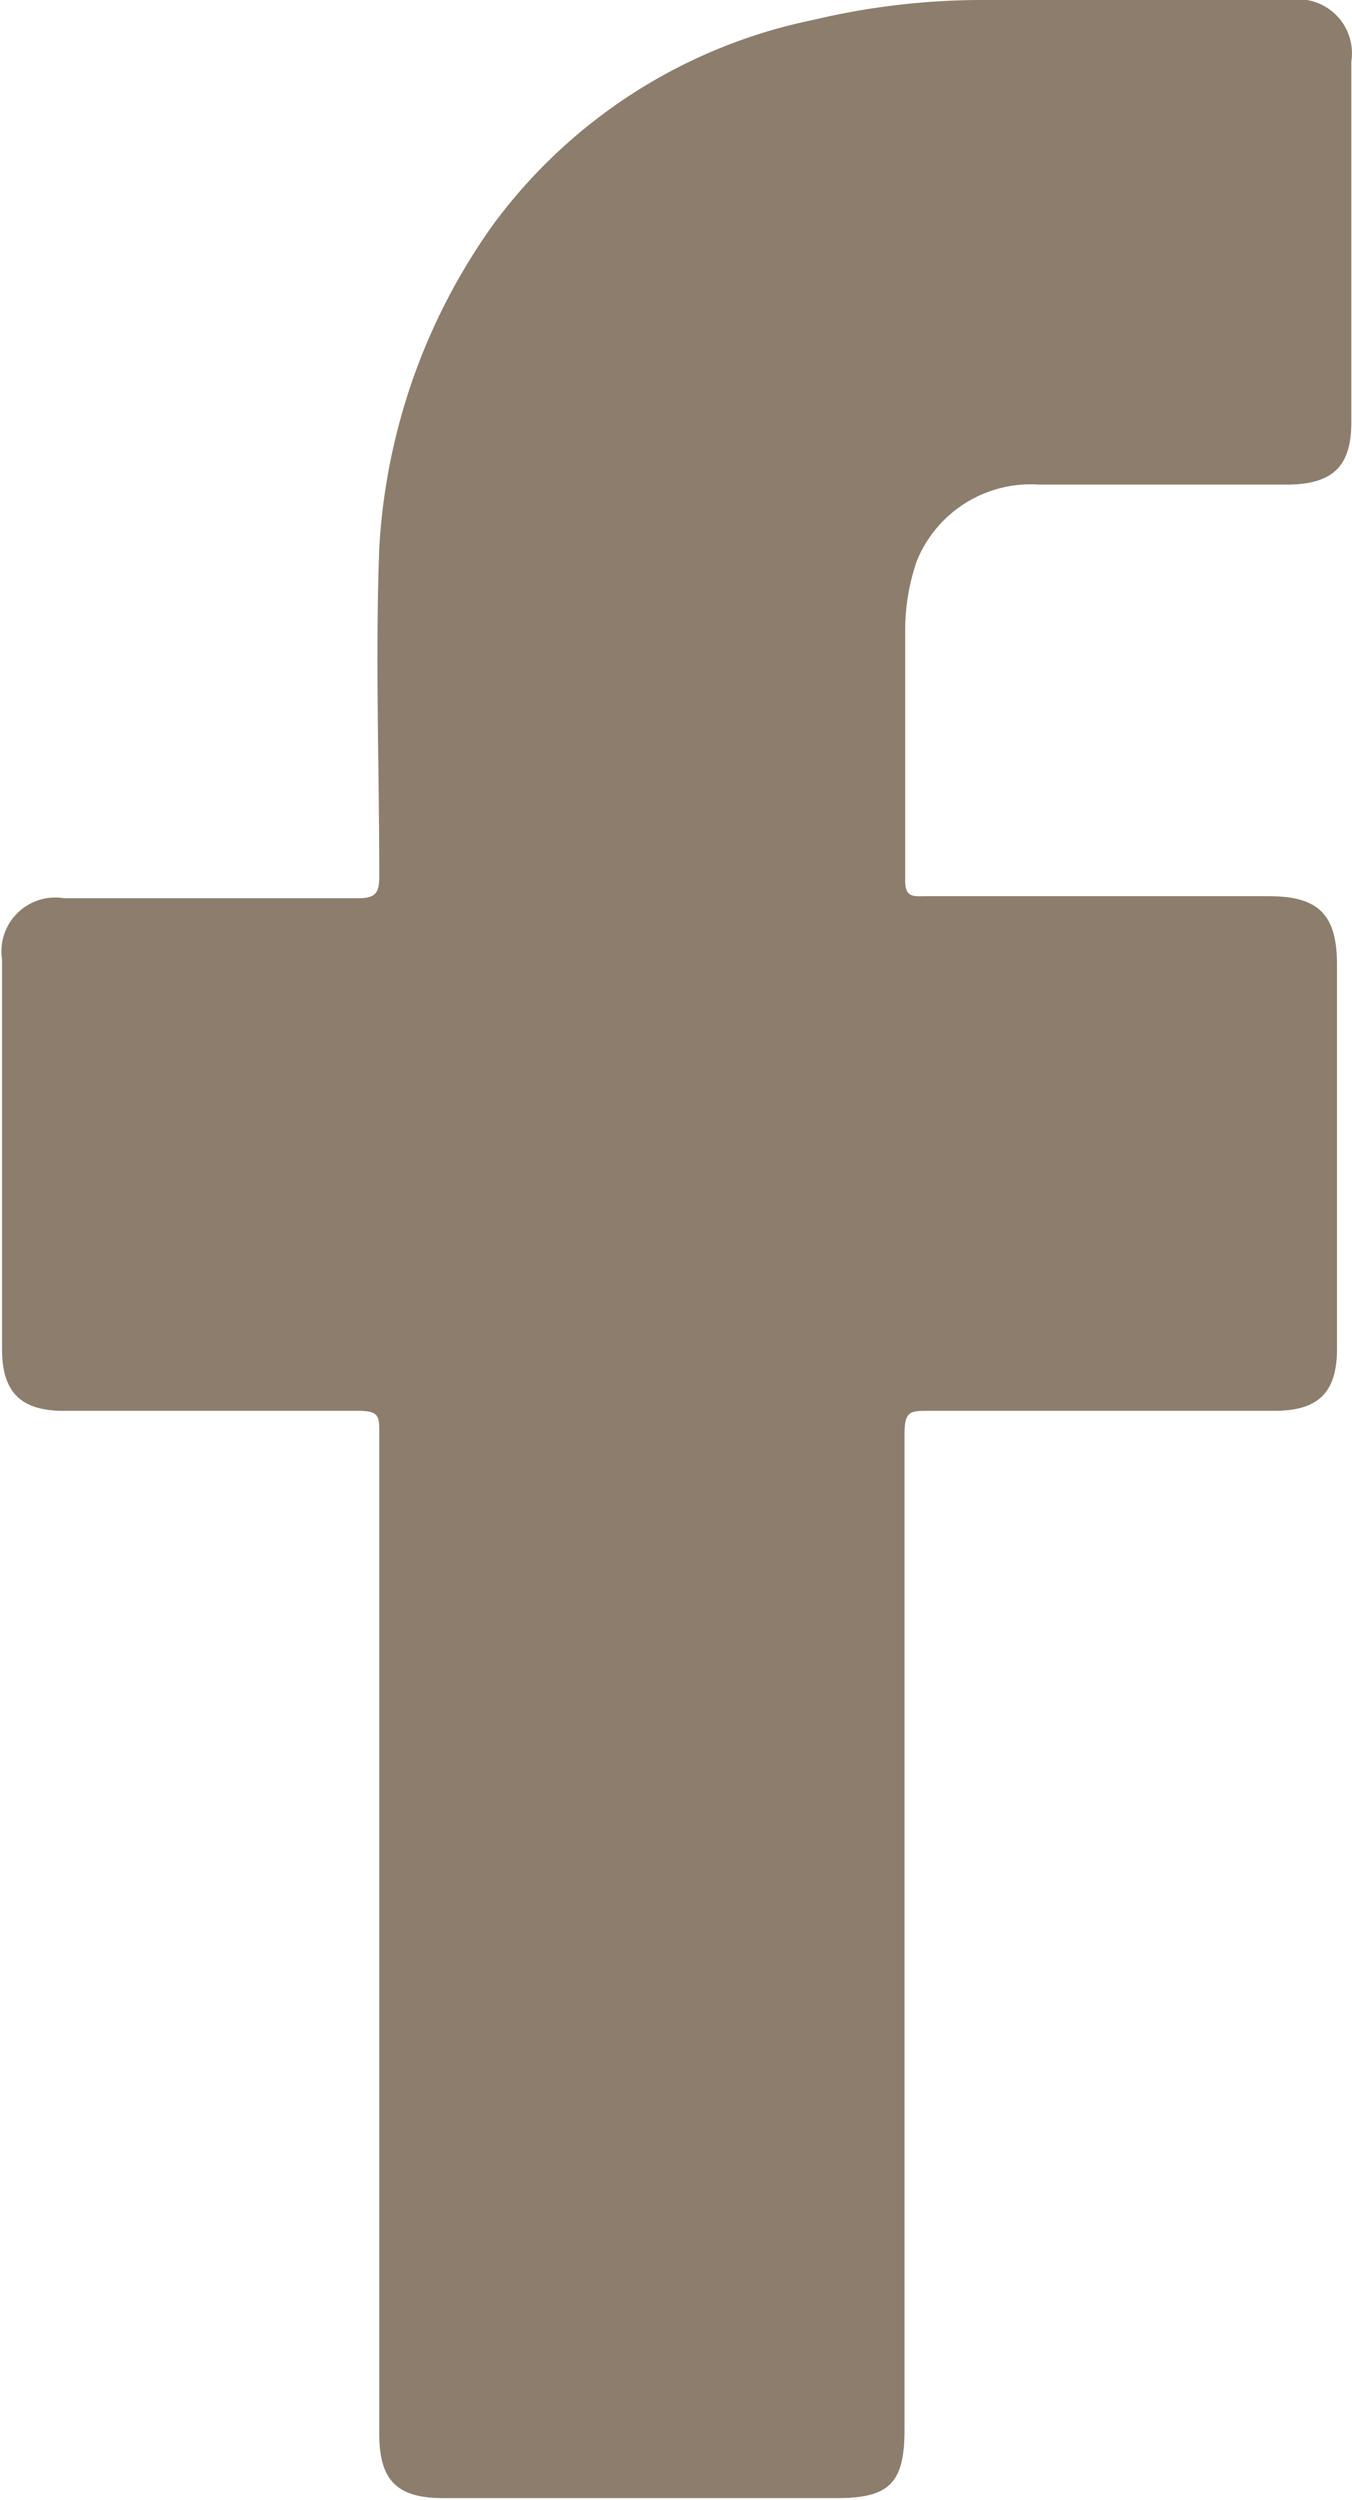 <svg xmlns="http://www.w3.org/2000/svg" viewBox="0 0 19.82 36.63"><defs><style>.cls-1{fill:#8c7d6c;}</style></defs><title>facebook-social-media</title><g id="Capa_2" data-name="Capa 2"><g id="Capa_1-2" data-name="Capa 1"><path class="cls-1" d="M18.89,7.1c-1.22,0-2.44,0-3.66,0a1.8,1.8,0,0,0-1.79,1.12,3.09,3.09,0,0,0-.17,1c0,1.23,0,2.46,0,3.69,0,.25.14.22.29.22H18.6c.72,0,1,.26,1,1v5.63c0,.64-.27.91-.92.91-1.69,0-3.38,0-5.06,0-.28,0-.36,0-.36.35,0,4.86,0,9.72,0,14.58,0,.79-.23,1-1,1-1.92,0-3.84,0-5.76,0-.68,0-.94-.26-.94-.94V28.39c0-2.47,0-4.93,0-7.39,0-.25,0-.33-.31-.33-1.44,0-2.88,0-4.32,0-.62,0-.9-.27-.9-.9V14.06a.79.79,0,0,1,.91-.9c1.43,0,2.87,0,4.31,0,.27,0,.31-.09.31-.33,0-1.6-.06-3.2,0-4.8A9,9,0,0,1,7.23,3.29a7.76,7.76,0,0,1,4.7-3A10.71,10.71,0,0,1,14.39,0H18.9a.79.79,0,0,1,.91.9c0,1.76,0,3.53,0,5.29C19.81,6.83,19.54,7.09,18.89,7.1Z"/></g></g></svg>